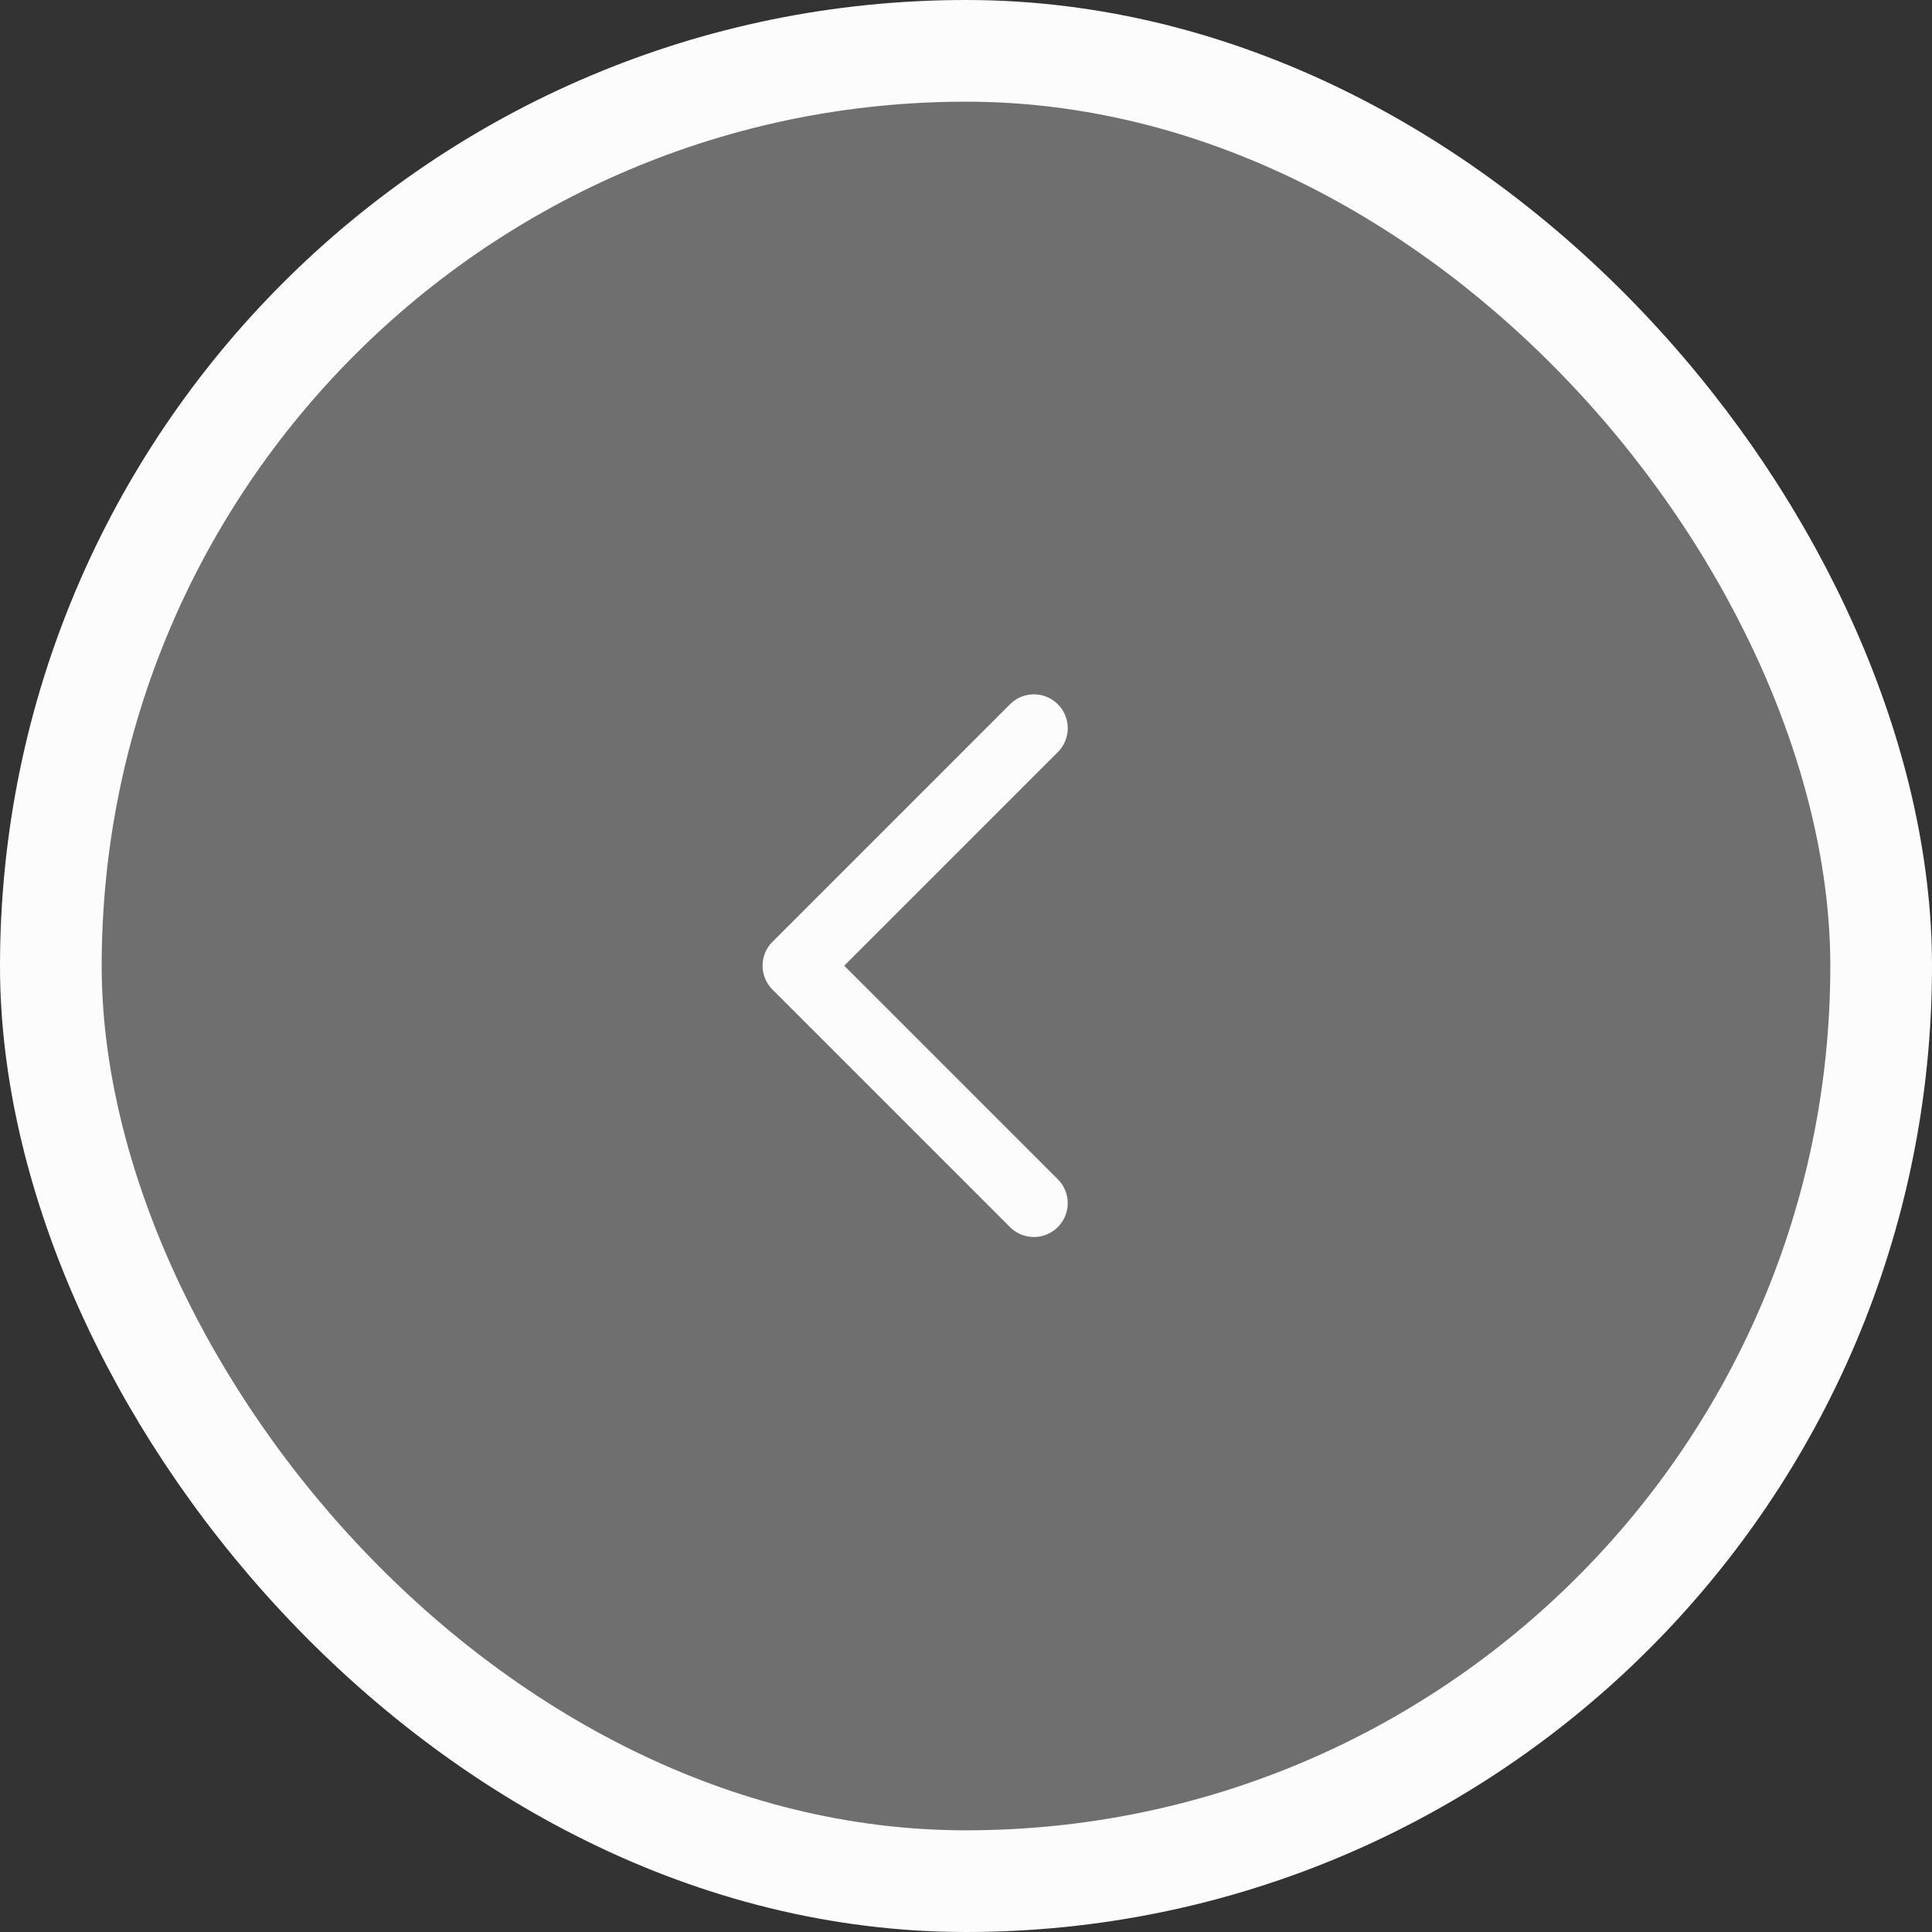 <svg width="38" height="38" fill="none" xmlns="http://www.w3.org/2000/svg"><rect width="100%" height="100%" fill="#333333" stroke="none"/><rect x="37" y="37" width="36" height="36" rx="18" transform="rotate(180 37 37)" fill="#FCFCFC" fill-opacity=".3"/><path fill-rule="evenodd" clip-rule="evenodd" d="M19.865 24.135a.665.665 0 0 0 .941-.94l-4.201-4.201 4.201-4.201a.665.665 0 0 0-.94-.941l-4.669 4.669-.003.003a.665.665 0 0 0 0 .94l4.671 4.671Z" fill="#FCFCFC"/><rect x="37" y="37" width="36" height="36" rx="18" transform="rotate(180 37 37)" stroke="#FCFCFC" stroke-width="2"/></svg>